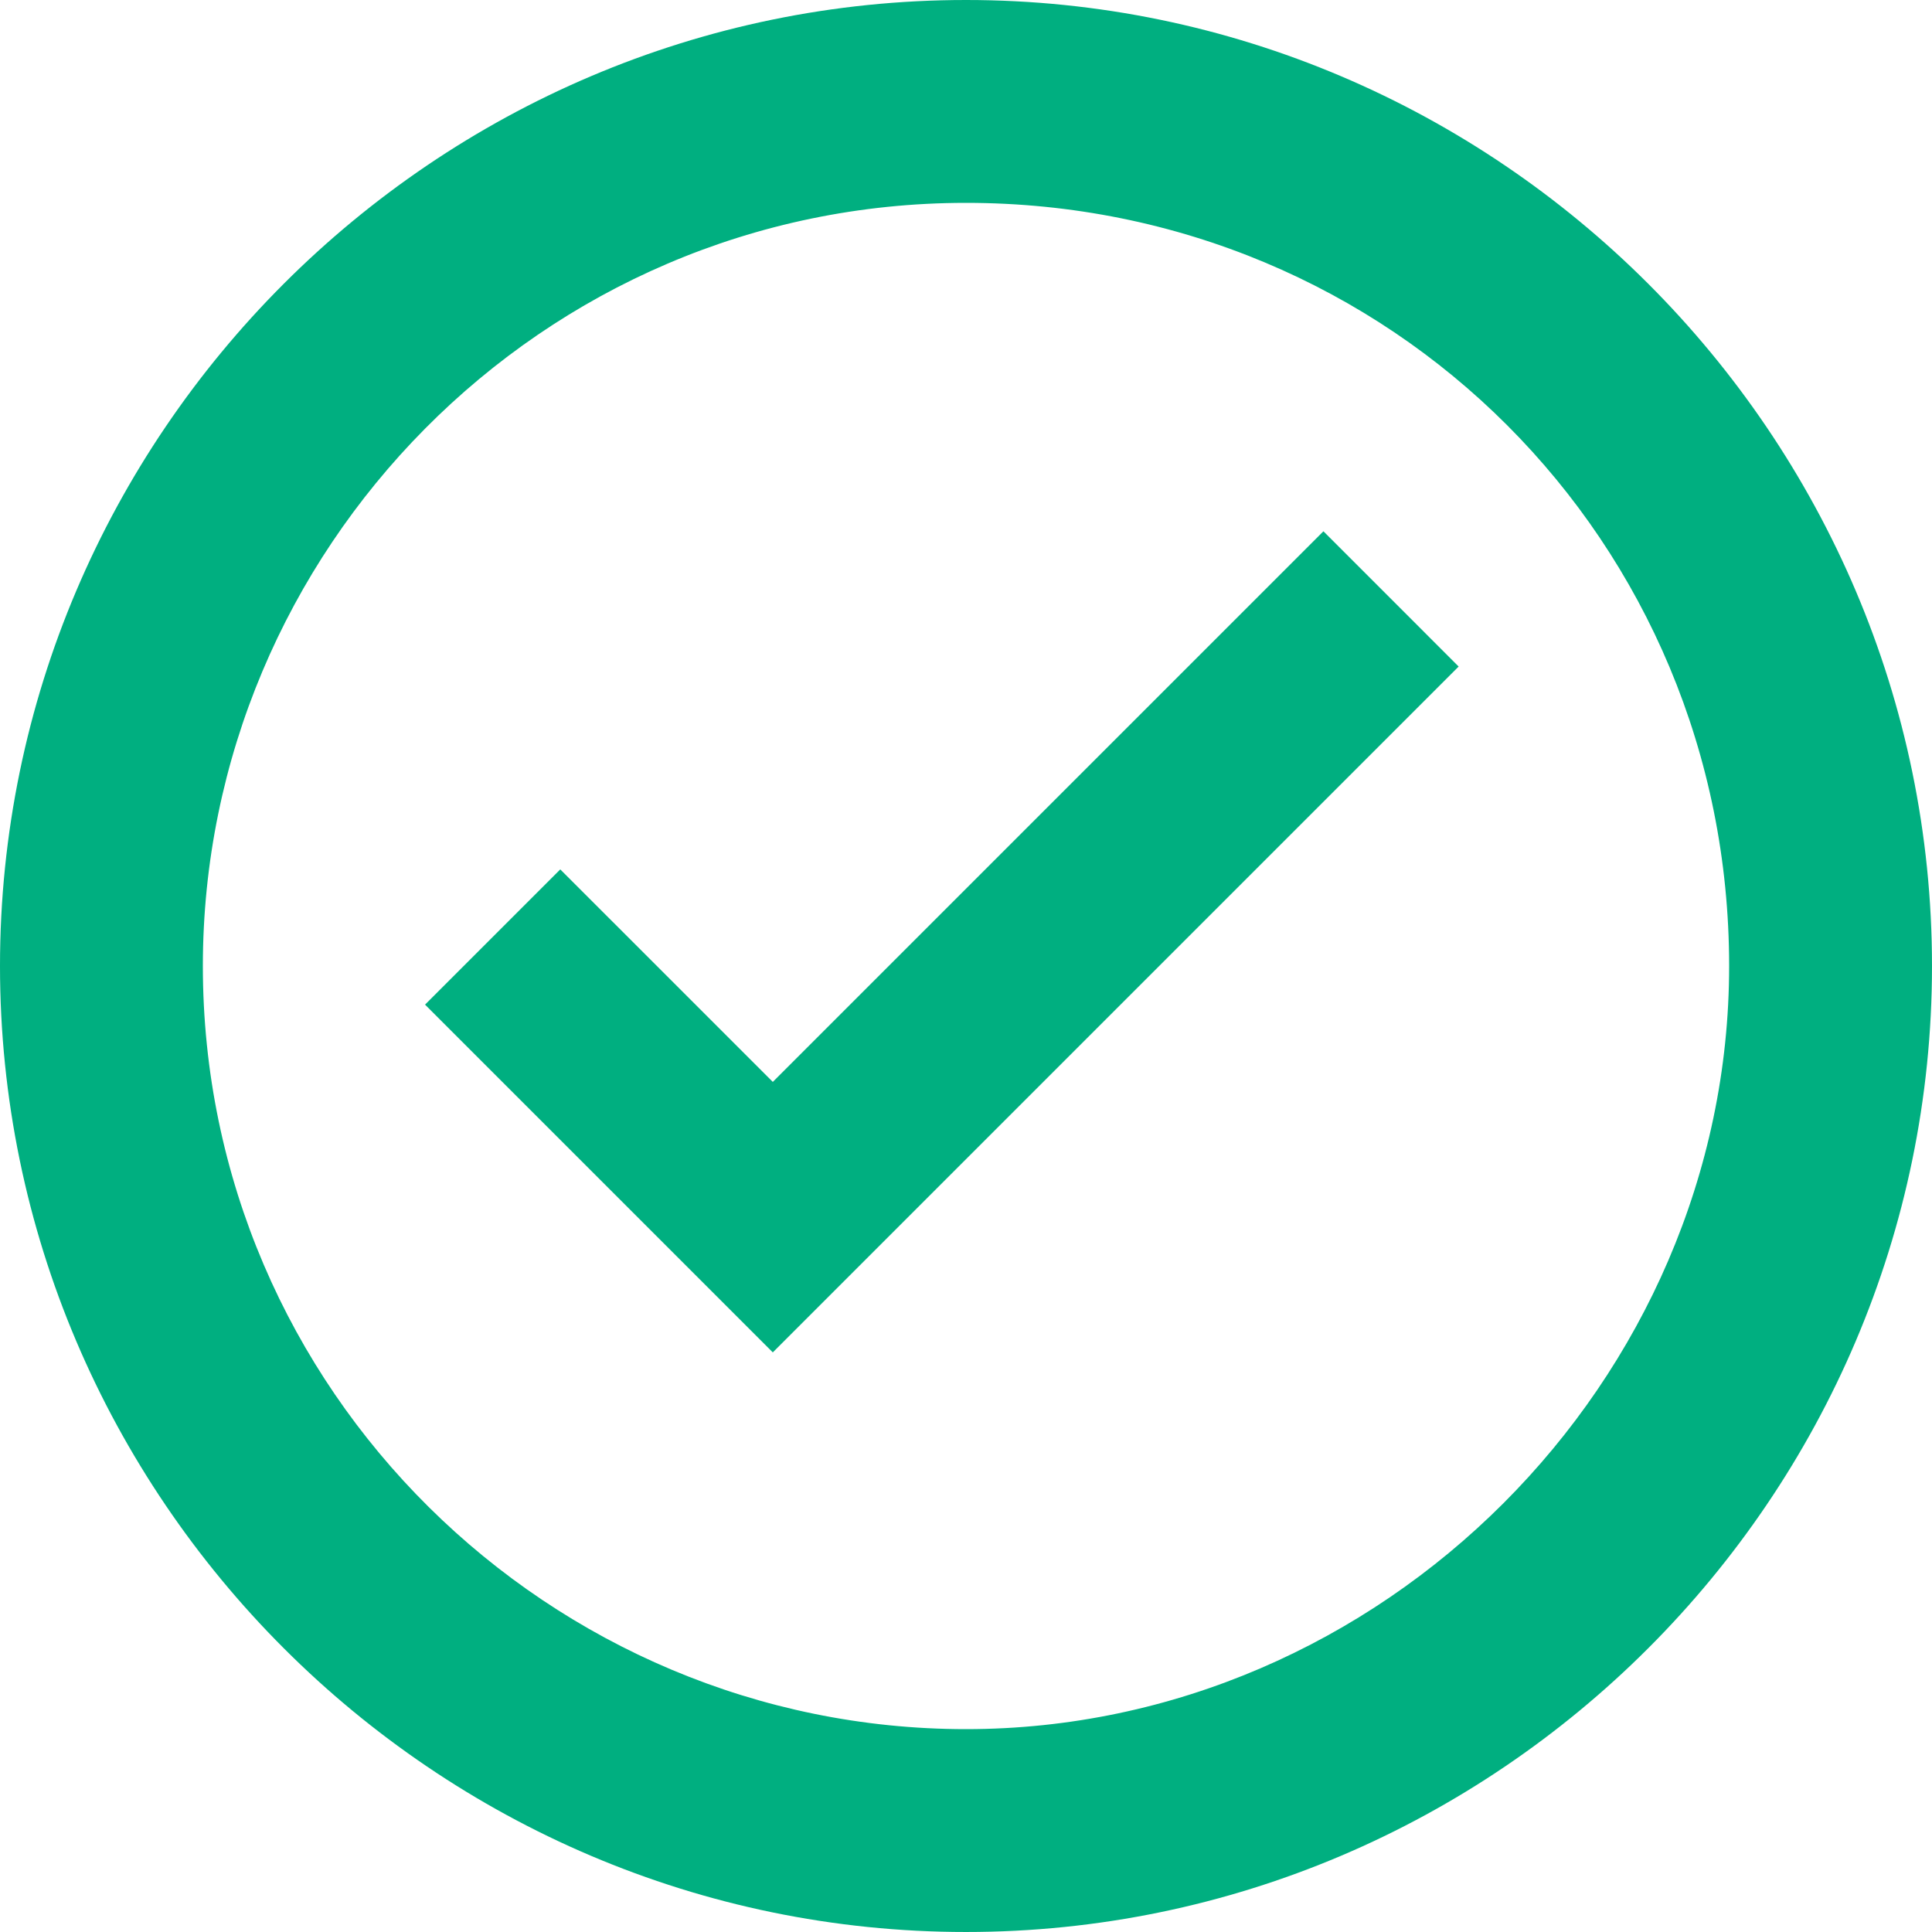 <?xml version="1.0"?>
<svg xmlns="http://www.w3.org/2000/svg" xmlns:xlink="http://www.w3.org/1999/xlink" version="1.1" id="Capa_1" x="0px" y="0px" viewBox="0 0 426.667 426.667" style="enable-background:new 0 0 426.667 426.667;" xml:space="preserve" width="1012px" height="1012px" class=""><g><g>
	<g>
		<g>
			<path d="M213.333,0C96,0,0,96,0,213.333s96,213.333,213.333,213.333s213.333-96,213.333-213.333S330.667,0,213.333,0z      M213.333,381.867C121.6,381.867,44.8,307.2,44.8,213.333C44.8,121.6,119.467,44.8,213.333,44.8s168.533,74.667,168.533,168.533     C381.867,305.067,305.067,381.867,213.333,381.867z" data-original="#000000" class="active-path" data-old_color="#000000" fill="#00AF80"/>
			<polygon points="170.667,238.933 123.733,192 93.867,221.867 170.667,298.667 200.533,268.8 322.133,147.2 292.267,117.333         " data-original="#000000" class="active-path" data-old_color="#000000" fill="#00AF80"/>
		</g>
	</g>
</g></g> </svg>
